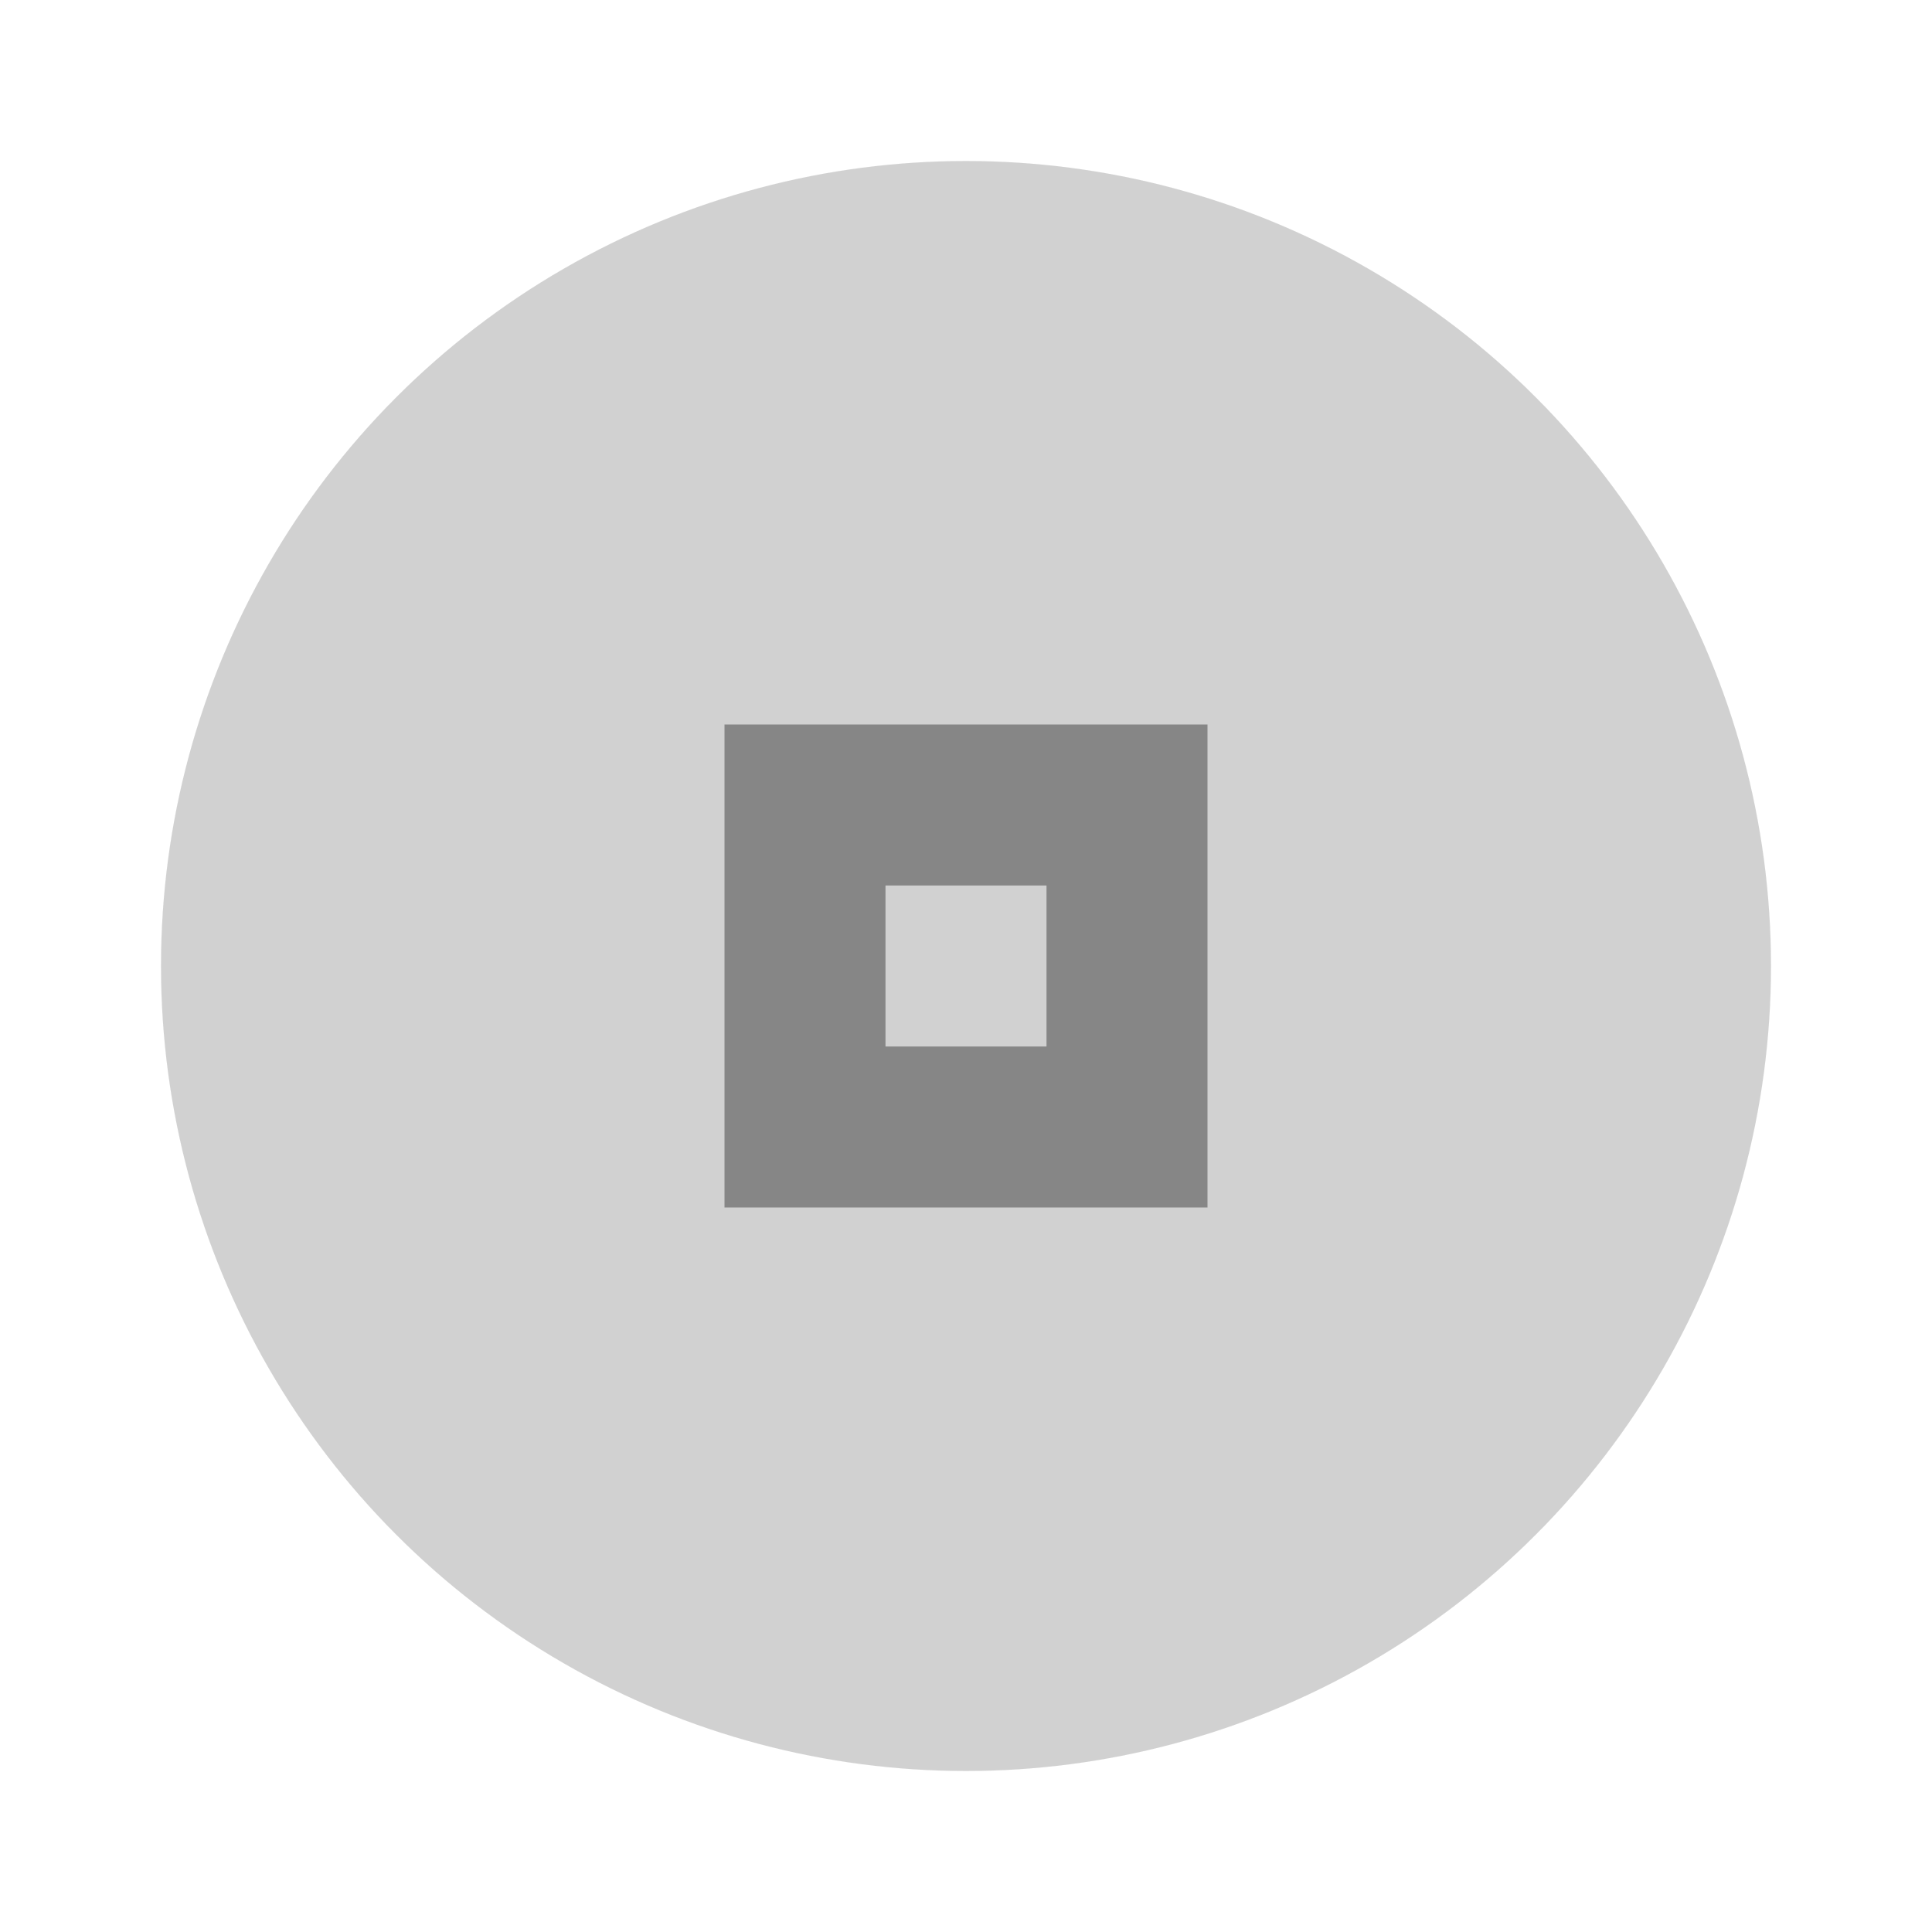 <svg xmlns="http://www.w3.org/2000/svg" width="24" height="24" viewBox="0 0 24 24" fill="#0f0f0f">
  <circle cx="12" cy="12" r="10" opacity=".08"/>
  <circle cx="12" cy="12" r="10" opacity=".12"/>
  <path d="m9 9v6h6v-6h-6zm2 2h2v2h-2v-2z" opacity=".38"/>
</svg>
